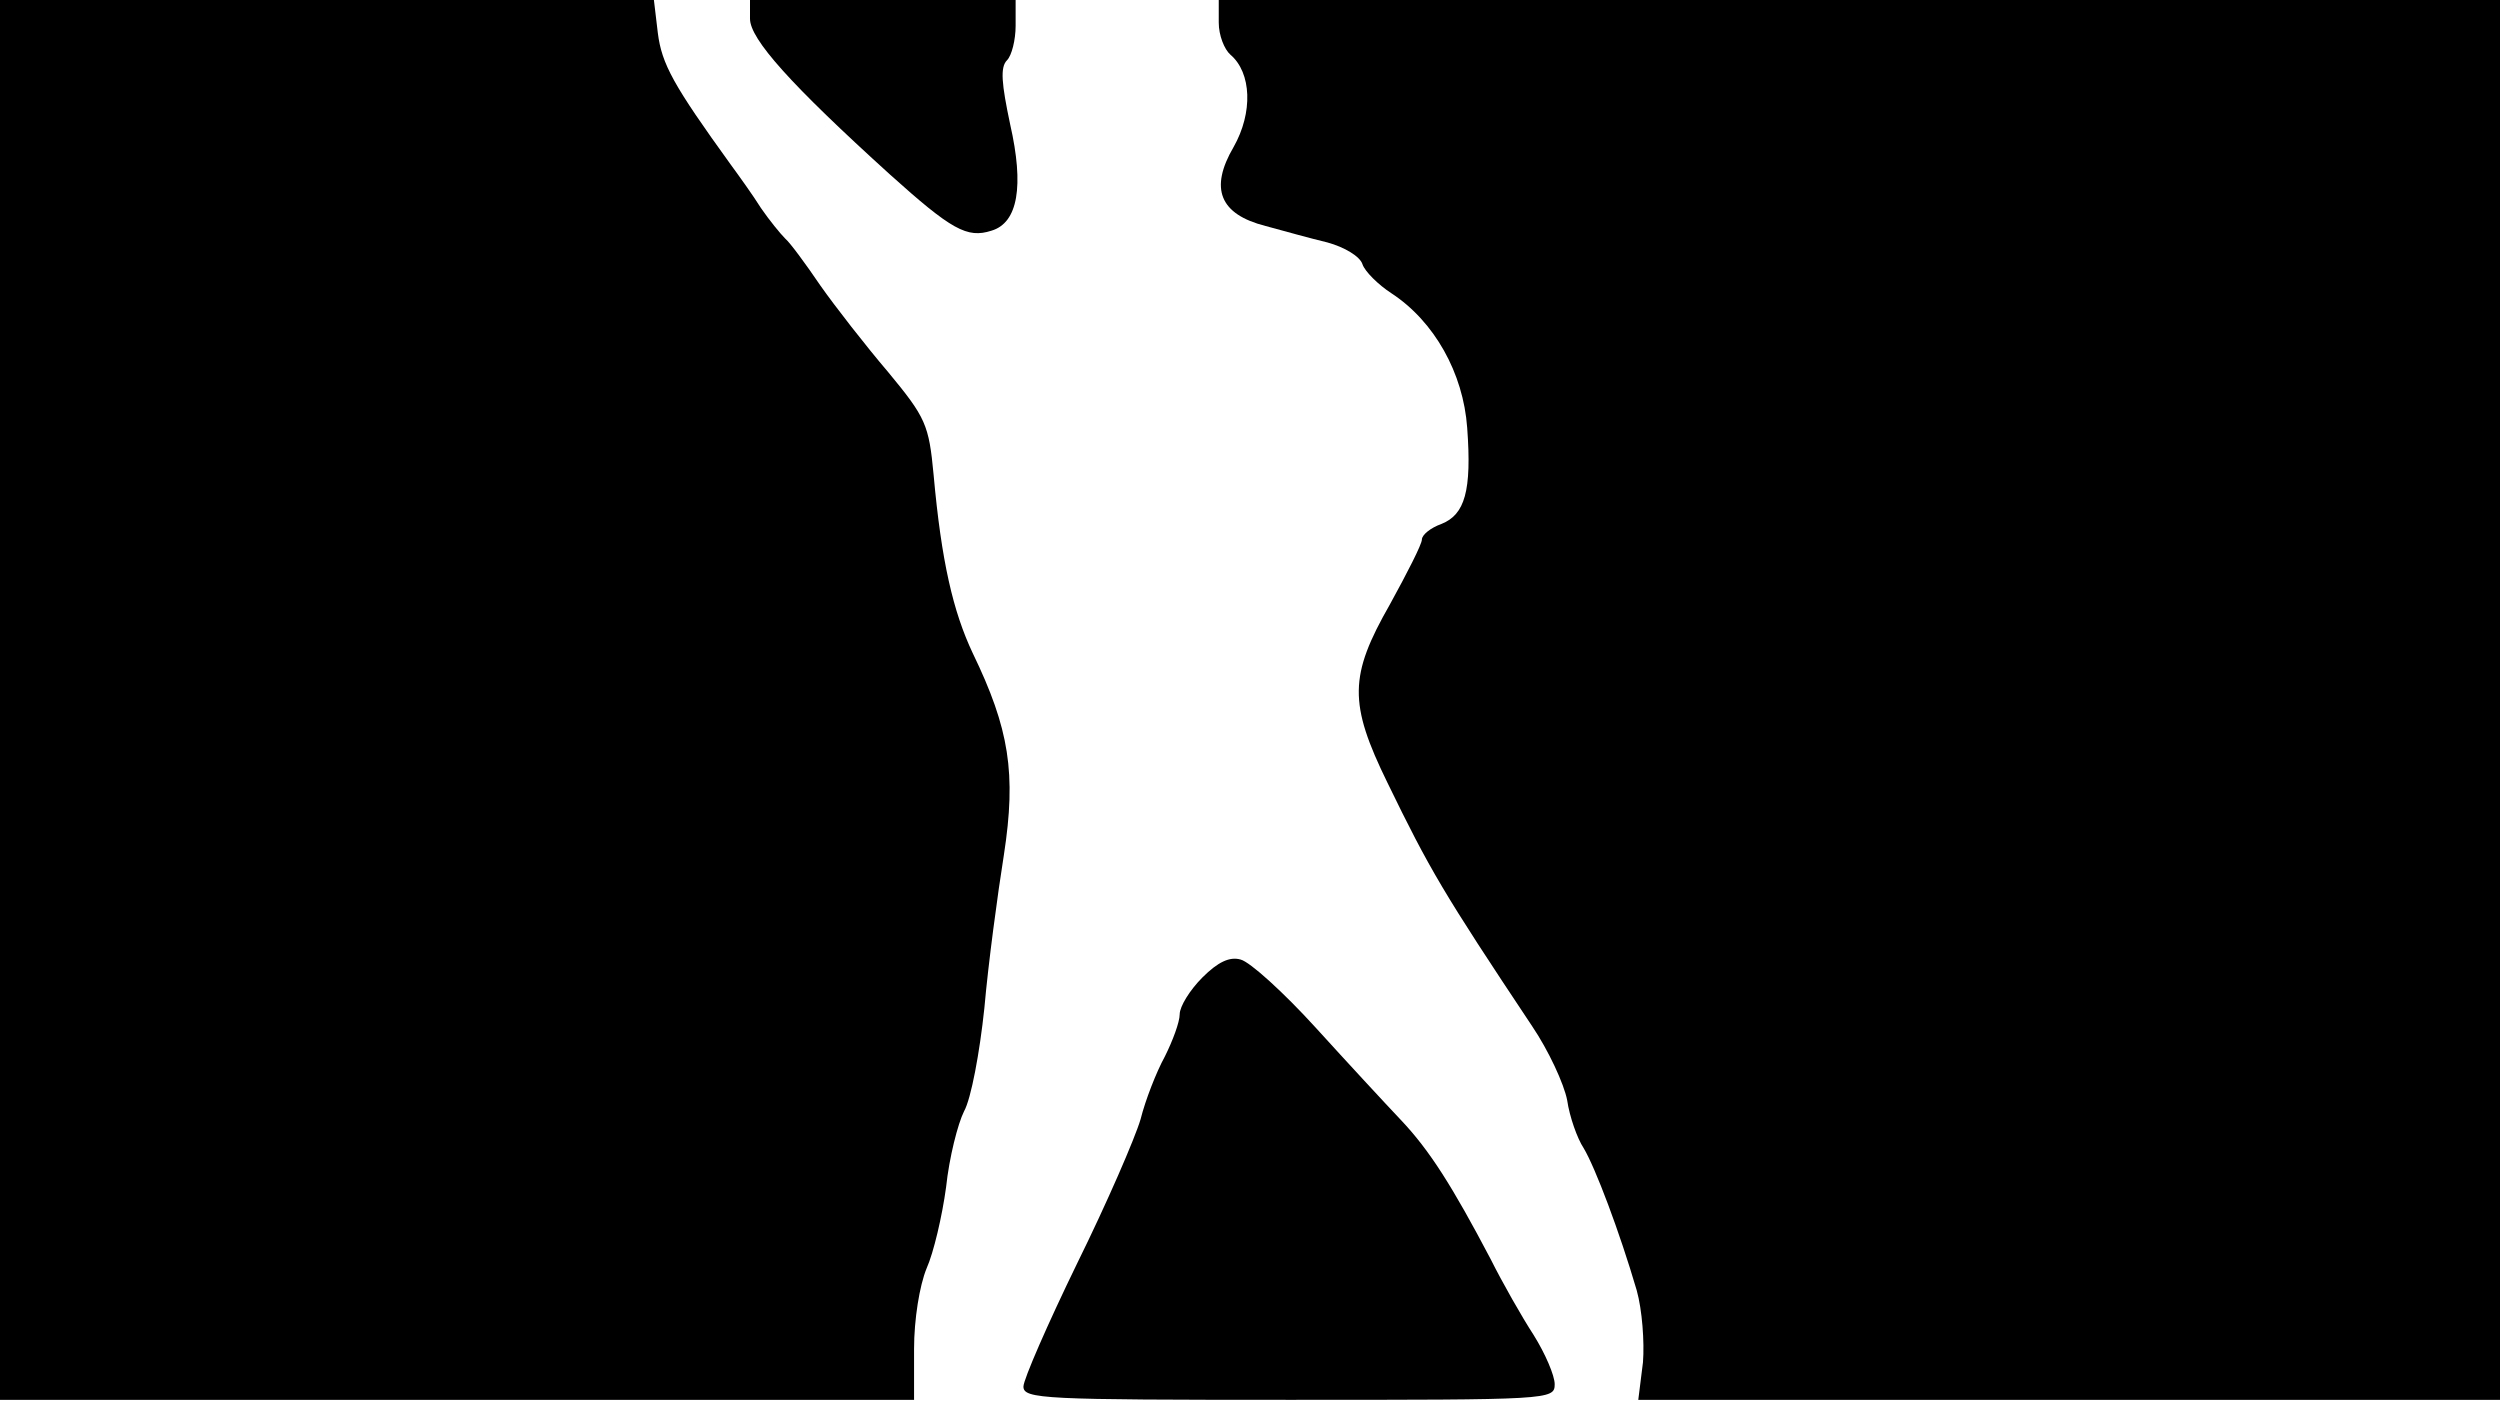 <svg version="1.0" xmlns="http://www.w3.org/2000/svg"
 width="668px" style="transform:scale(1,1.001);" height="375.75px" viewBox="0 0 320 180"
 preserveAspectRatio="xMidYMid meet">
<g transform="translate(0,180) scale(0.1,-0.1)"
fill="#000000" stroke="none">
<path d="M0 905 l0 -895 585 0 585 0 0 65 c0 38 7 81 16 103 9 20 20 67 25 104 4 38 15
81 23 97 9 16 20 75 26 132 5 57 17 146 25 196 16 104 7 161 -40 258 -25 53
-40 117 -50 228 -6 64 -10 73 -58 131 -29 34 -68 84 -87 111 -19 28 -39 55
-45 60 -6 6 -20 23 -31 39 -10 16 -28 41 -39 56 -73 101 -88 128 -93 168 l-5
42 -418 0 -419 0 0 -895z"/>
<path d="M960 1776 c0 -26 52 -84 179 -199 79 -71 99 -82 130 -72 34 10 42 57 24 136
-11 52 -13 73 -4 82 6 6 11 26 11 44 l0 33 -170 0 -170 0 0 -24z"/>
<path d="M1560 1771 c0 -16 7 -34 15 -41 27 -23 29 -74 4 -118 -31 -53 -18 -86 41 -101
22 -6 58 -16 79 -21 22 -6 42 -18 45 -28 3 -9 20 -26 37 -37 55 -36 92 -102
97 -172 6 -81 -3 -111 -33 -123 -14 -5 -25 -14 -25 -20 0 -6 -19 -43 -41 -83
-52 -91 -53 -126 -3 -228 54 -111 71 -140 185 -311 21 -31 41 -74 45 -95 3
-21 13 -49 21 -61 15 -25 46 -107 68 -182 7 -25 10 -66 8 -92 l-6 -48 552 0
551 0 0 895 0 895 -820 0 -820 0 0 -29z"/>
<path d="M1539 550 c-16 -16 -29 -37 -29 -47 0 -10 -9 -34 -19 -54 -11 -20 -25 -56 -31
-80 -7 -24 -43 -107 -81 -184 -38 -78 -69 -149 -69 -158 0 -16 26 -17 340 -17
334 0 340 0 340 20 0 11 -12 39 -27 63 -15 23 -40 67 -55 97 -49 93 -78 139
-115 178 -19 20 -69 74 -109 118 -41 45 -84 84 -96 87 -14 4 -29 -3 -49 -23z"/>
</g>
</svg>
